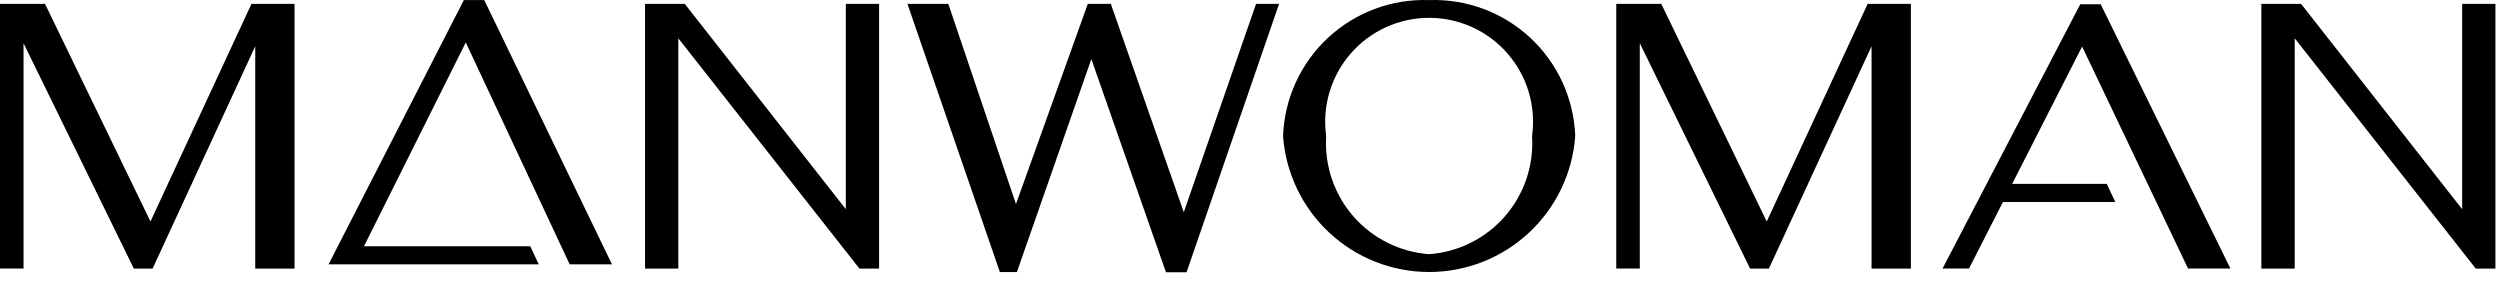 <svg width="85" height="10" viewBox="0 0 85 10" fill="none" xmlns="http://www.w3.org/2000/svg">
<path d="M30.853 0.132H32.243L34.543 6.937L36.985 0.132H37.768L40.249 7.215L42.705 0.132H43.488L40.343 9.258H39.643L37.106 2.008L34.574 9.251H33.996L30.853 0.132Z" fill="black"/>
<path d="M48.59 0.003C47.318 -0.042 46.08 0.421 45.148 1.289C44.217 2.156 43.669 3.359 43.624 4.631C43.716 5.886 44.279 7.06 45.202 7.917C46.124 8.773 47.336 9.249 48.594 9.248C49.853 9.247 51.064 8.77 51.985 7.912C52.906 7.054 53.468 5.879 53.558 4.624C53.511 3.353 52.962 2.152 52.03 1.285C51.099 0.419 49.861 -0.042 48.59 0.003ZM48.59 8.642C47.596 8.569 46.67 8.107 46.014 7.356C45.359 6.604 45.027 5.624 45.09 4.629C45.02 4.129 45.058 3.619 45.202 3.134C45.346 2.65 45.592 2.202 45.924 1.82C46.255 1.439 46.665 1.133 47.125 0.924C47.585 0.714 48.085 0.606 48.59 0.606C49.095 0.606 49.595 0.714 50.055 0.924C50.515 1.133 50.925 1.439 51.256 1.82C51.588 2.202 51.834 2.65 51.978 3.134C52.122 3.619 52.16 4.129 52.09 4.629C52.154 5.624 51.822 6.605 51.166 7.356C50.511 8.108 49.585 8.57 48.59 8.642Z" fill="black"/>
<path d="M64.97 0.132V9.132H63.633V1.573L60.143 9.132H59.503L55.753 1.468V9.131H54.953V0.131H56.483L60.069 7.531L63.501 0.131L64.97 0.132Z" fill="black"/>
<path d="M76.886 0.132H78.237L83.713 7.112V0.132H84.844V9.132H84.176L78.02 1.302V9.132H76.886V0.132Z" fill="black"/>
<path d="M74.393 9.129H75.833L71.423 0.144H70.729L66.047 9.129H66.947L68.099 6.869H71.92L71.63 6.251H68.414L70.792 1.583L74.393 9.129Z" fill="black"/>
<path d="M10.014 0.132V9.132H8.678V1.573L5.188 9.133H4.551L0.8 1.469V9.131H0V0.131H1.53L5.116 7.531L8.55 0.132H10.014Z" fill="black"/>
<path d="M21.931 0.132H23.282L28.758 7.112V0.132H29.889V9.132H29.221L23.063 1.302V9.132H21.931V0.132Z" fill="black"/>
<path d="M19.369 8.988H20.807L16.465 0.003H15.771L11.171 8.988H18.318L18.028 8.372H12.376L15.836 1.443L19.369 8.988Z" fill="black"/>
</svg>
